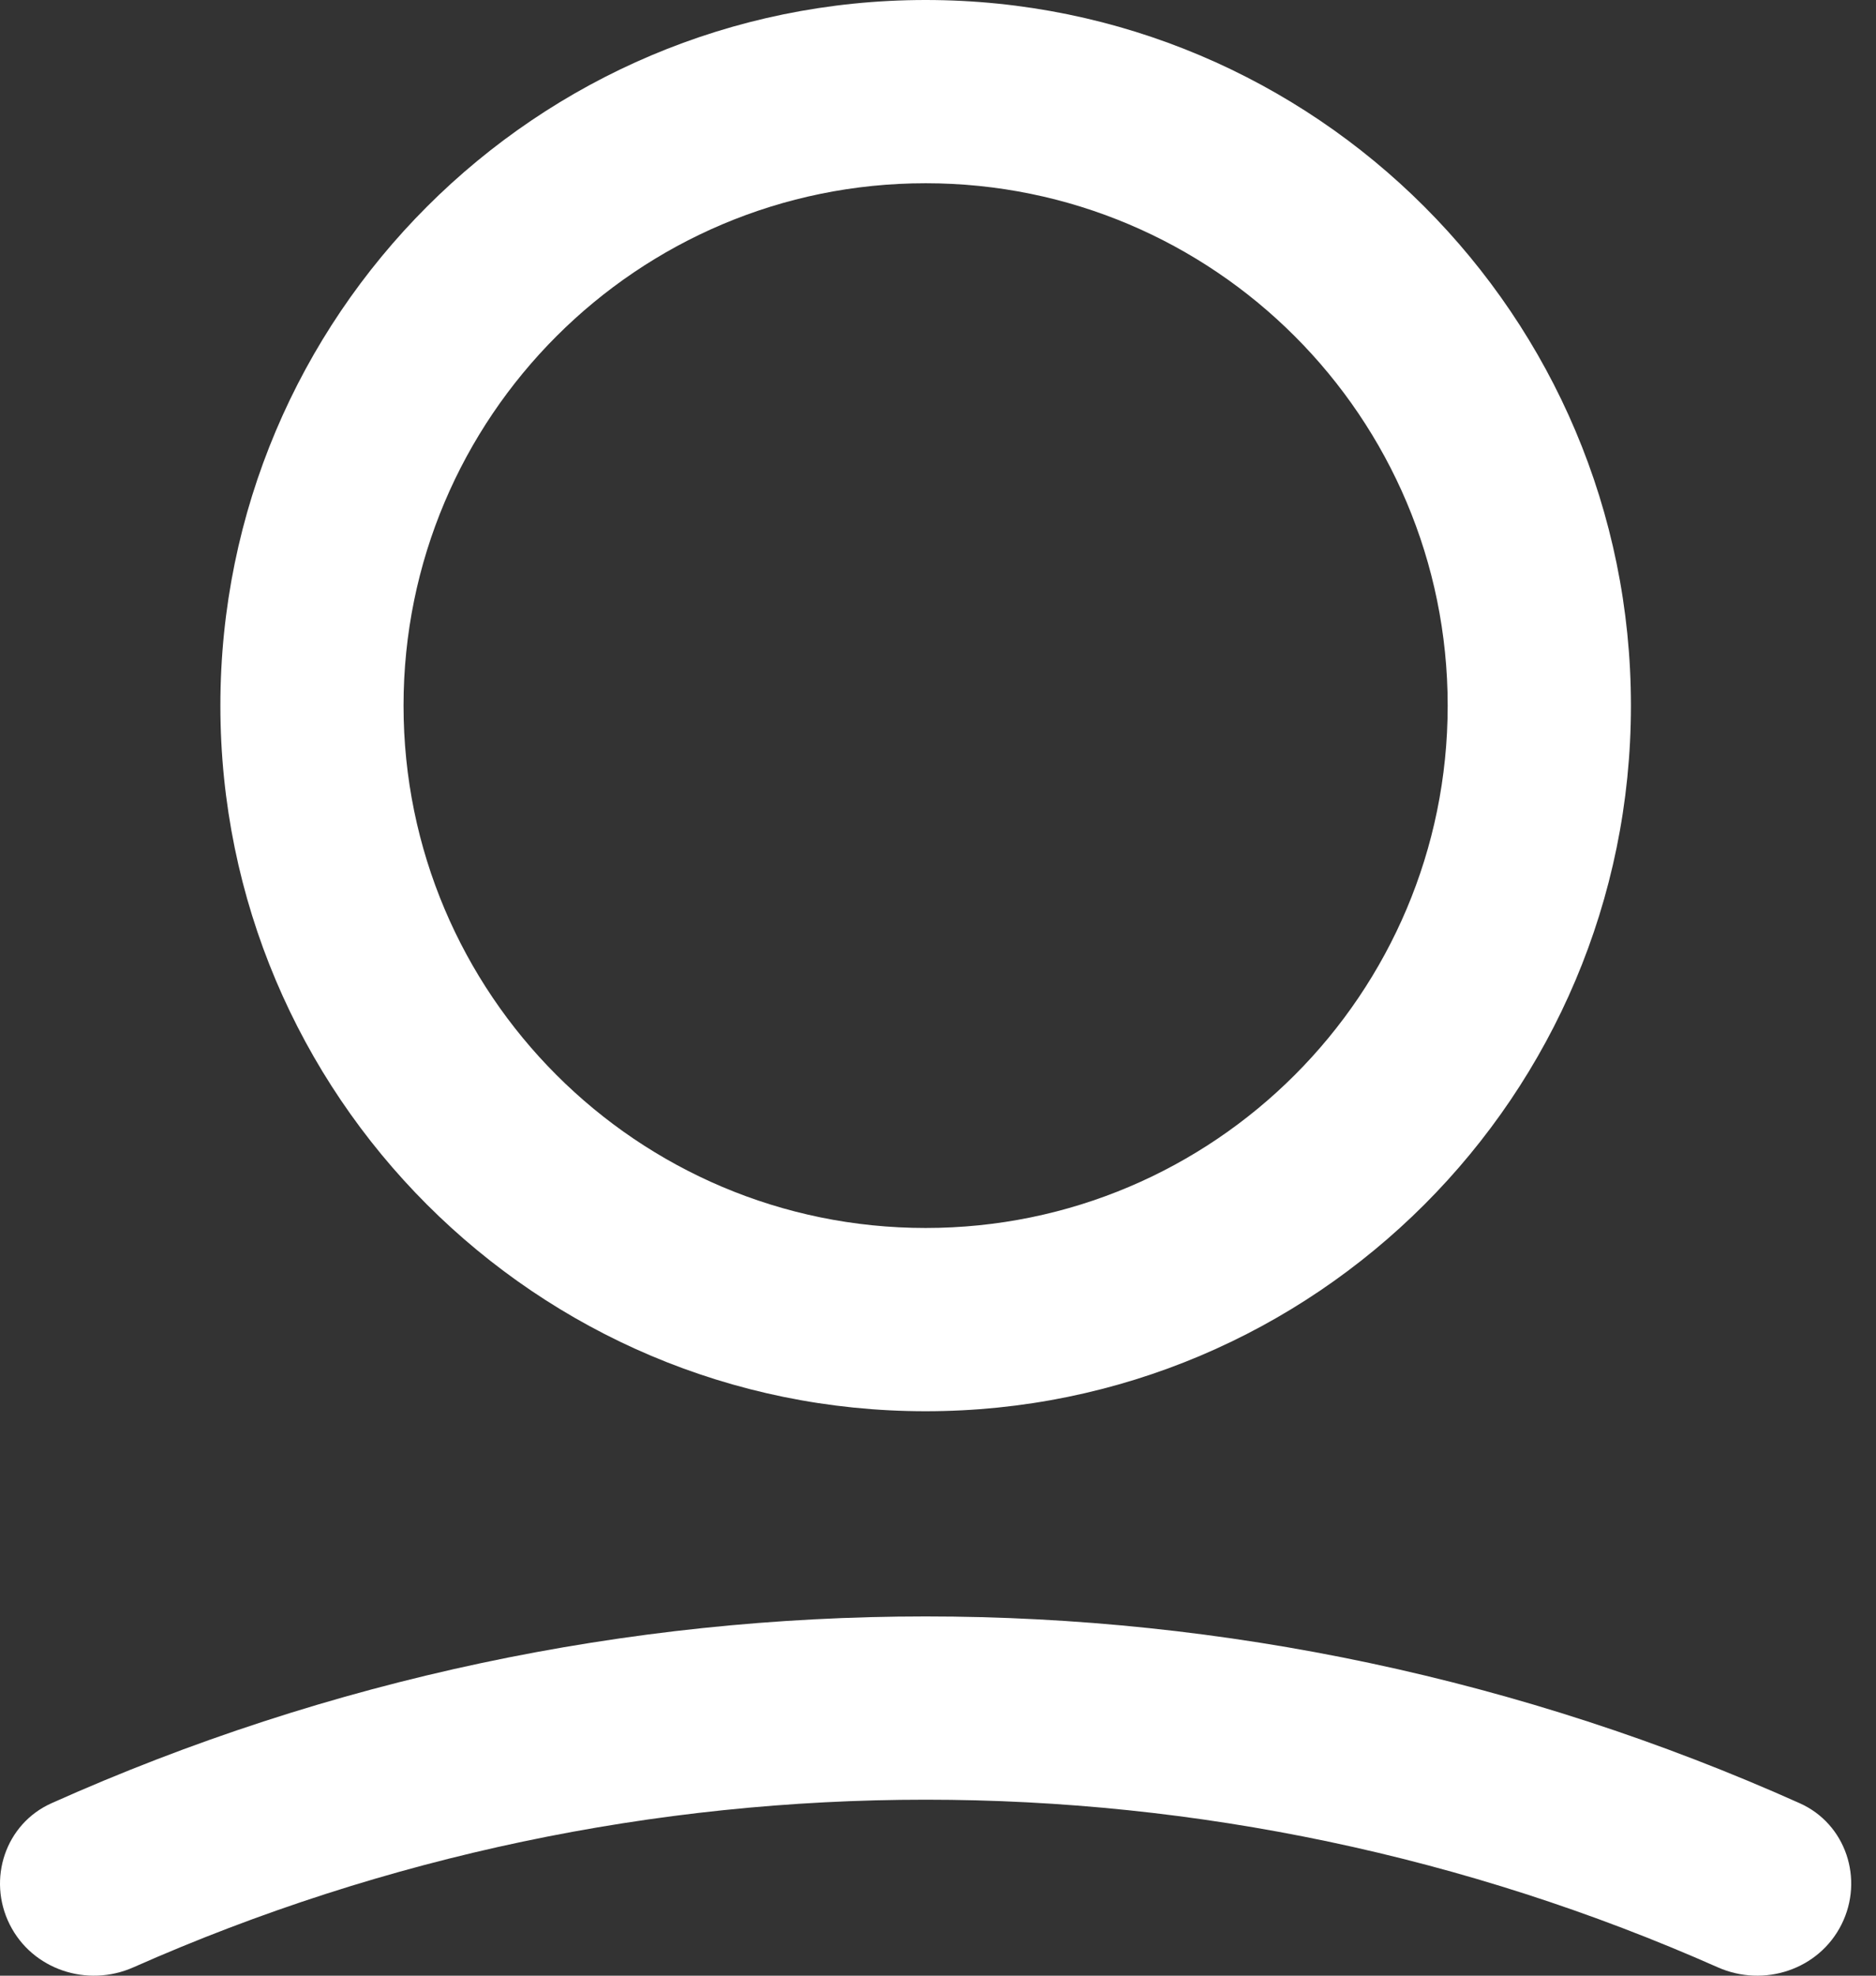 <svg width="19" height="20" viewBox="0 0 19 20" fill="none" xmlns="http://www.w3.org/2000/svg">
<rect x="0" y="0" width="19" height="20" fill="#333333" stroke="none"/>
<path fill-rule="evenodd" clip-rule="evenodd" d="M9.375 12.431C12.295 12.431 14.662 10.063 14.662 7.143C14.662 4.223 12.295 1.855 9.375 1.855C6.454 1.855 4.087 4.223 4.087 7.143C4.087 10.063 6.454 12.431 9.375 12.431ZM9.375 14.286C13.32 14.286 16.518 11.088 16.518 7.143C16.518 3.198 13.32 0 9.375 0C5.43 0 2.232 3.198 2.232 7.143C2.232 11.088 5.43 14.286 9.375 14.286Z" fill="white"/>
<path fill-rule="evenodd" clip-rule="evenodd" d="M18.651 19.481C18.422 19.939 17.865 20.123 17.397 19.915C12.289 17.653 6.46 17.653 1.352 19.915C0.884 20.123 0.327 19.939 0.098 19.481C-0.131 19.023 0.054 18.463 0.522 18.254C6.153 15.733 12.596 15.733 18.227 18.254C18.695 18.463 18.88 19.023 18.651 19.481Z" fill="white"/>
</svg>
